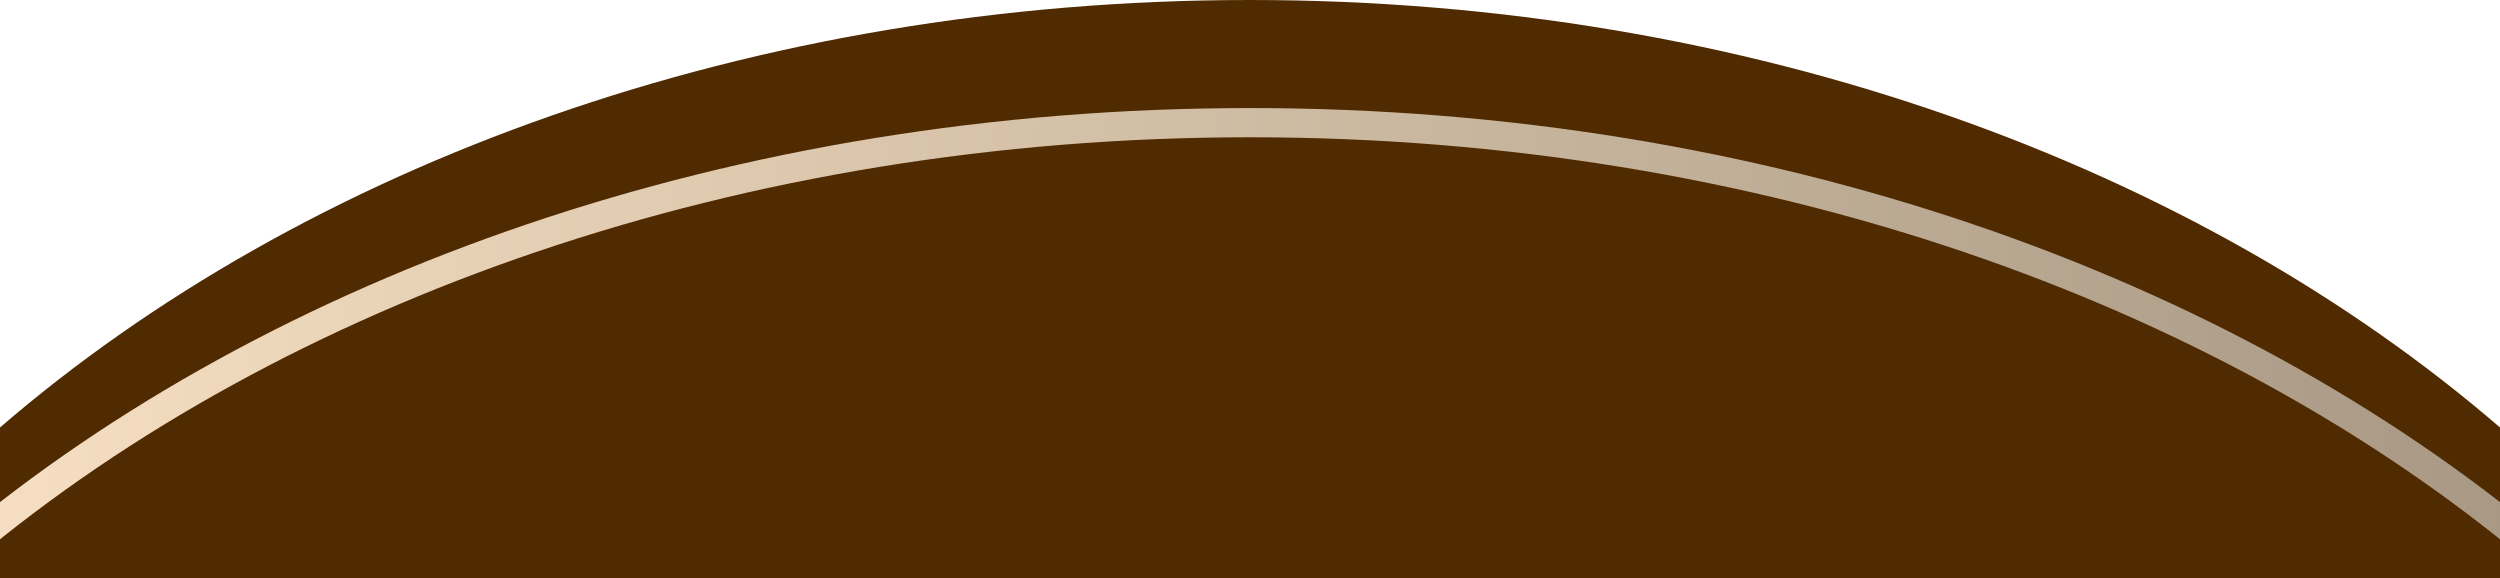 <svg width="428" height="99" viewBox="0 0 428 99" fill="none" xmlns="http://www.w3.org/2000/svg">
<path d="M428 73.183C375.996 28.342 299.406 0 214 0C128.594 0 52.004 28.342 0 73.183V99H428V73.183Z" fill="#502B01"/>
<path d="M434 94C380.538 49.271 301.8 21 214 21C126.2 21 47.462 49.271 -6 94H-5.998" stroke="url(#paint0_linear_650_9)" stroke-width="5"/>
<defs>
<linearGradient id="paint0_linear_650_9" x1="576" y1="49" x2="6.708" y2="43.236" gradientUnits="userSpaceOnUse">
<stop stop-color="#8E8170"/>
<stop offset="1" stop-color="#F4DDC0"/>
</linearGradient>
</defs>
</svg>
